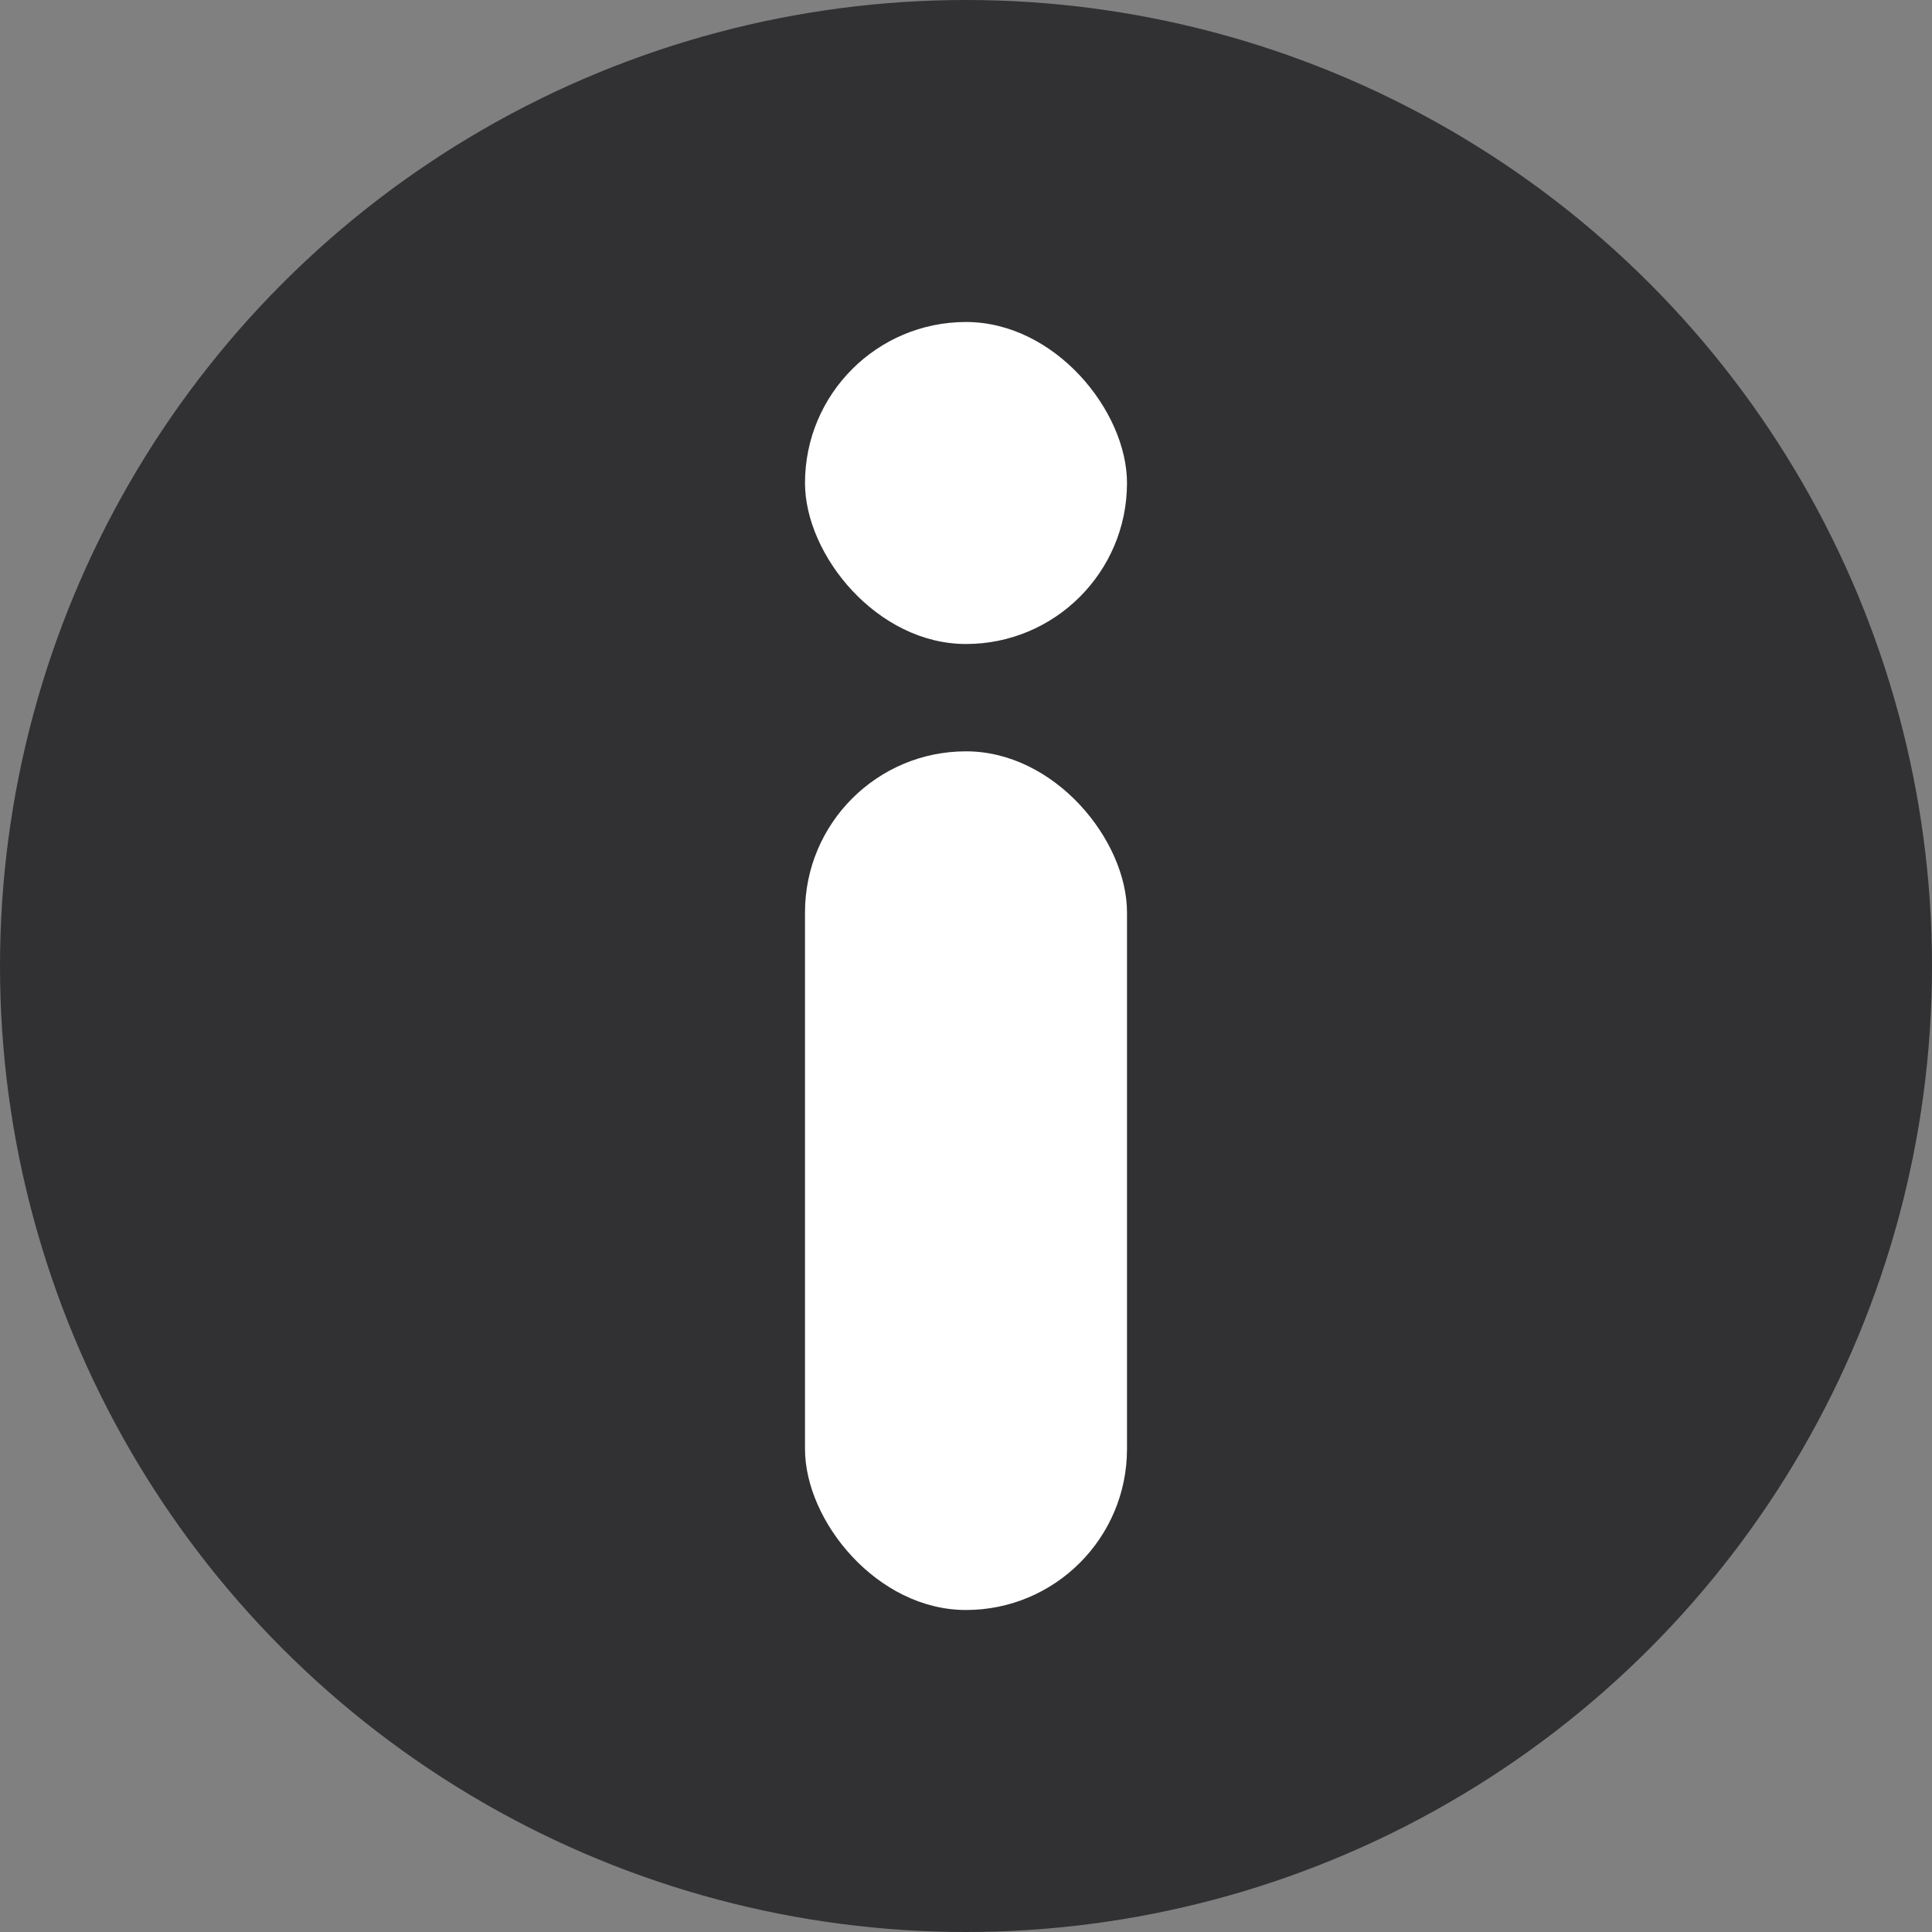<svg width="18" height="18" viewBox="0 0 18 18" fill="none" xmlns="http://www.w3.org/2000/svg">
<rect x="0" y="0" width="18" height="18" fill="#808080" stroke="none"/>
<circle cx="9" cy="9" r="9" fill="#313134"/>
<rect x="7.5" y="7" width="3" height="8" rx="1.5" fill="white"/>
<rect x="7.5" y="3" width="3" height="3" rx="1.5" fill="white"/>
</svg>
